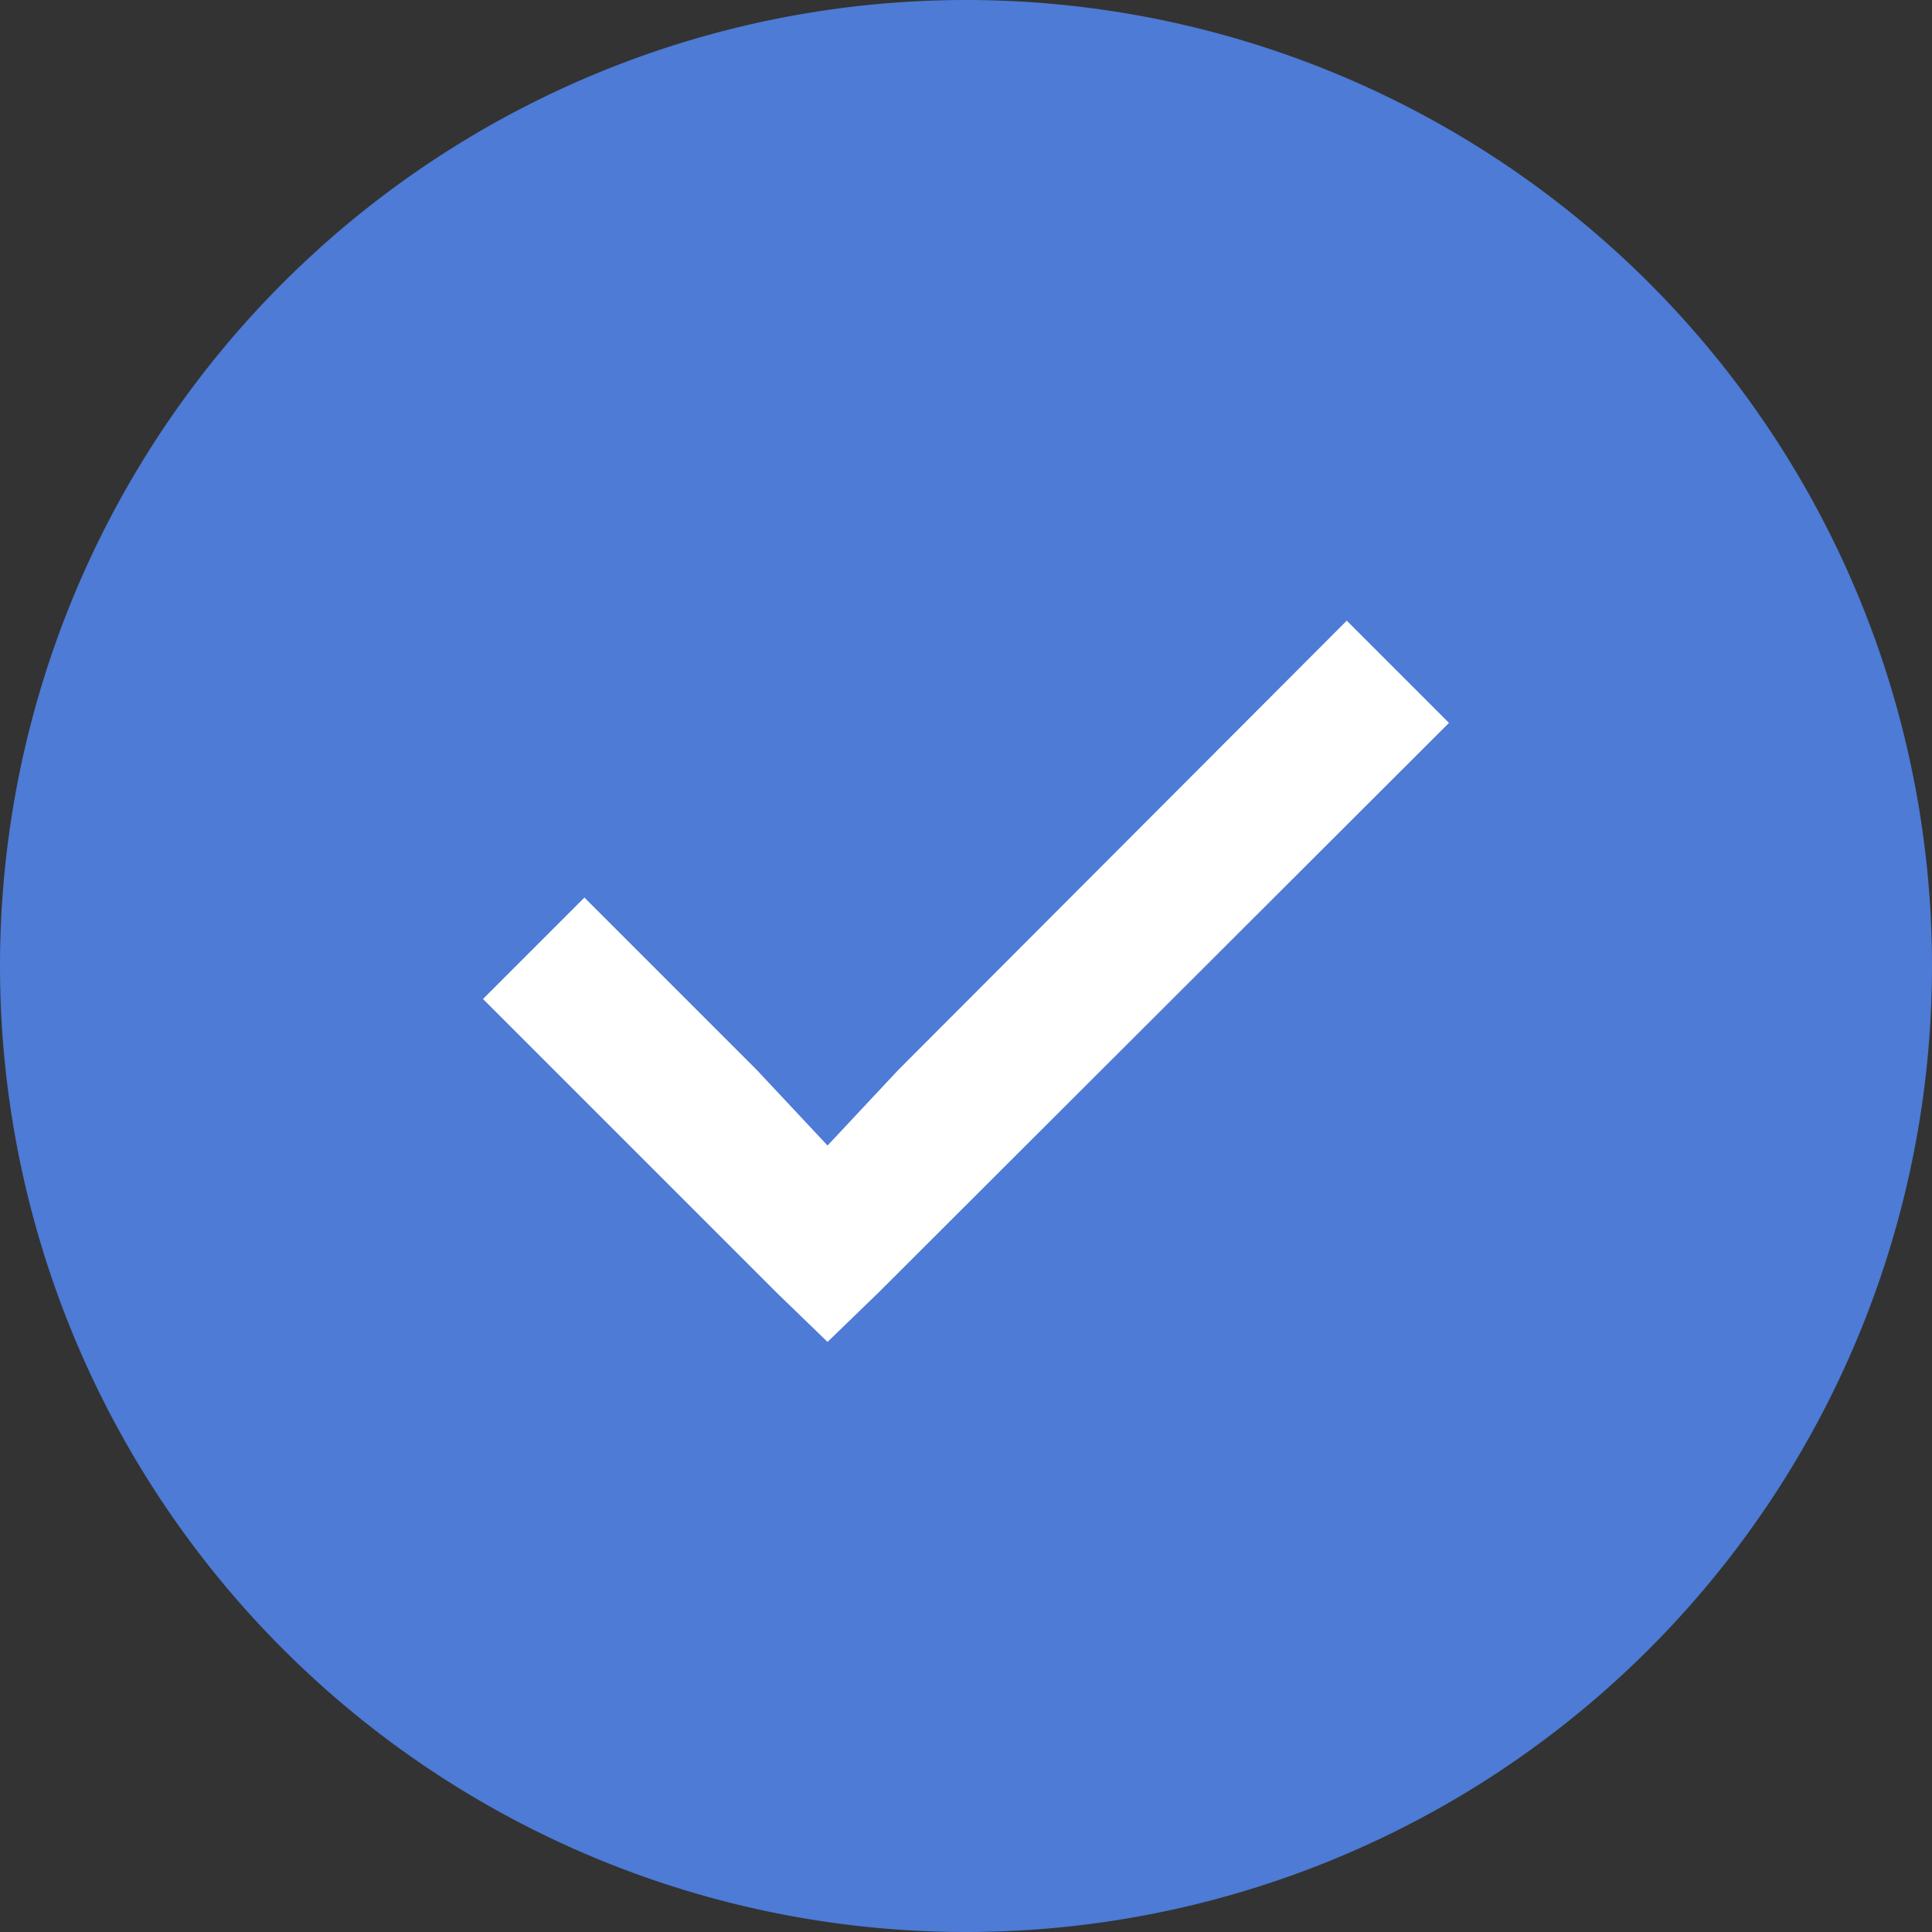 <svg xmlns="http://www.w3.org/2000/svg" viewBox="0 0 24 24" width="24px" height="24px"><rect x="0" y="0" width="24" height="24" fill="#333333" stroke="none"/><defs><style>.cls-1{fill:#4d7bd5;fill-rule:evenodd;}.cls-2{fill:#fff;}</style></defs><title>checkmark-small</title><g id="Слой_2" data-name="Слой 2"><g id="Слой_1-2" data-name="Слой 1"><path class="cls-1" d="M12,0h0A12,12,0,0,1,24,12h0A12,12,0,0,1,12,24h0A12,12,0,0,1,0,12H0A12,12,0,0,1,12,0Z"/><polygon class="cls-2" points="6 12.41 9.65 16.06 10.28 16.67 10.91 16.06 18 8.98 16.73 7.71 11.16 13.29 10.28 14.23 9.4 13.29 7.26 11.15 6 12.41"/></g></g></svg>